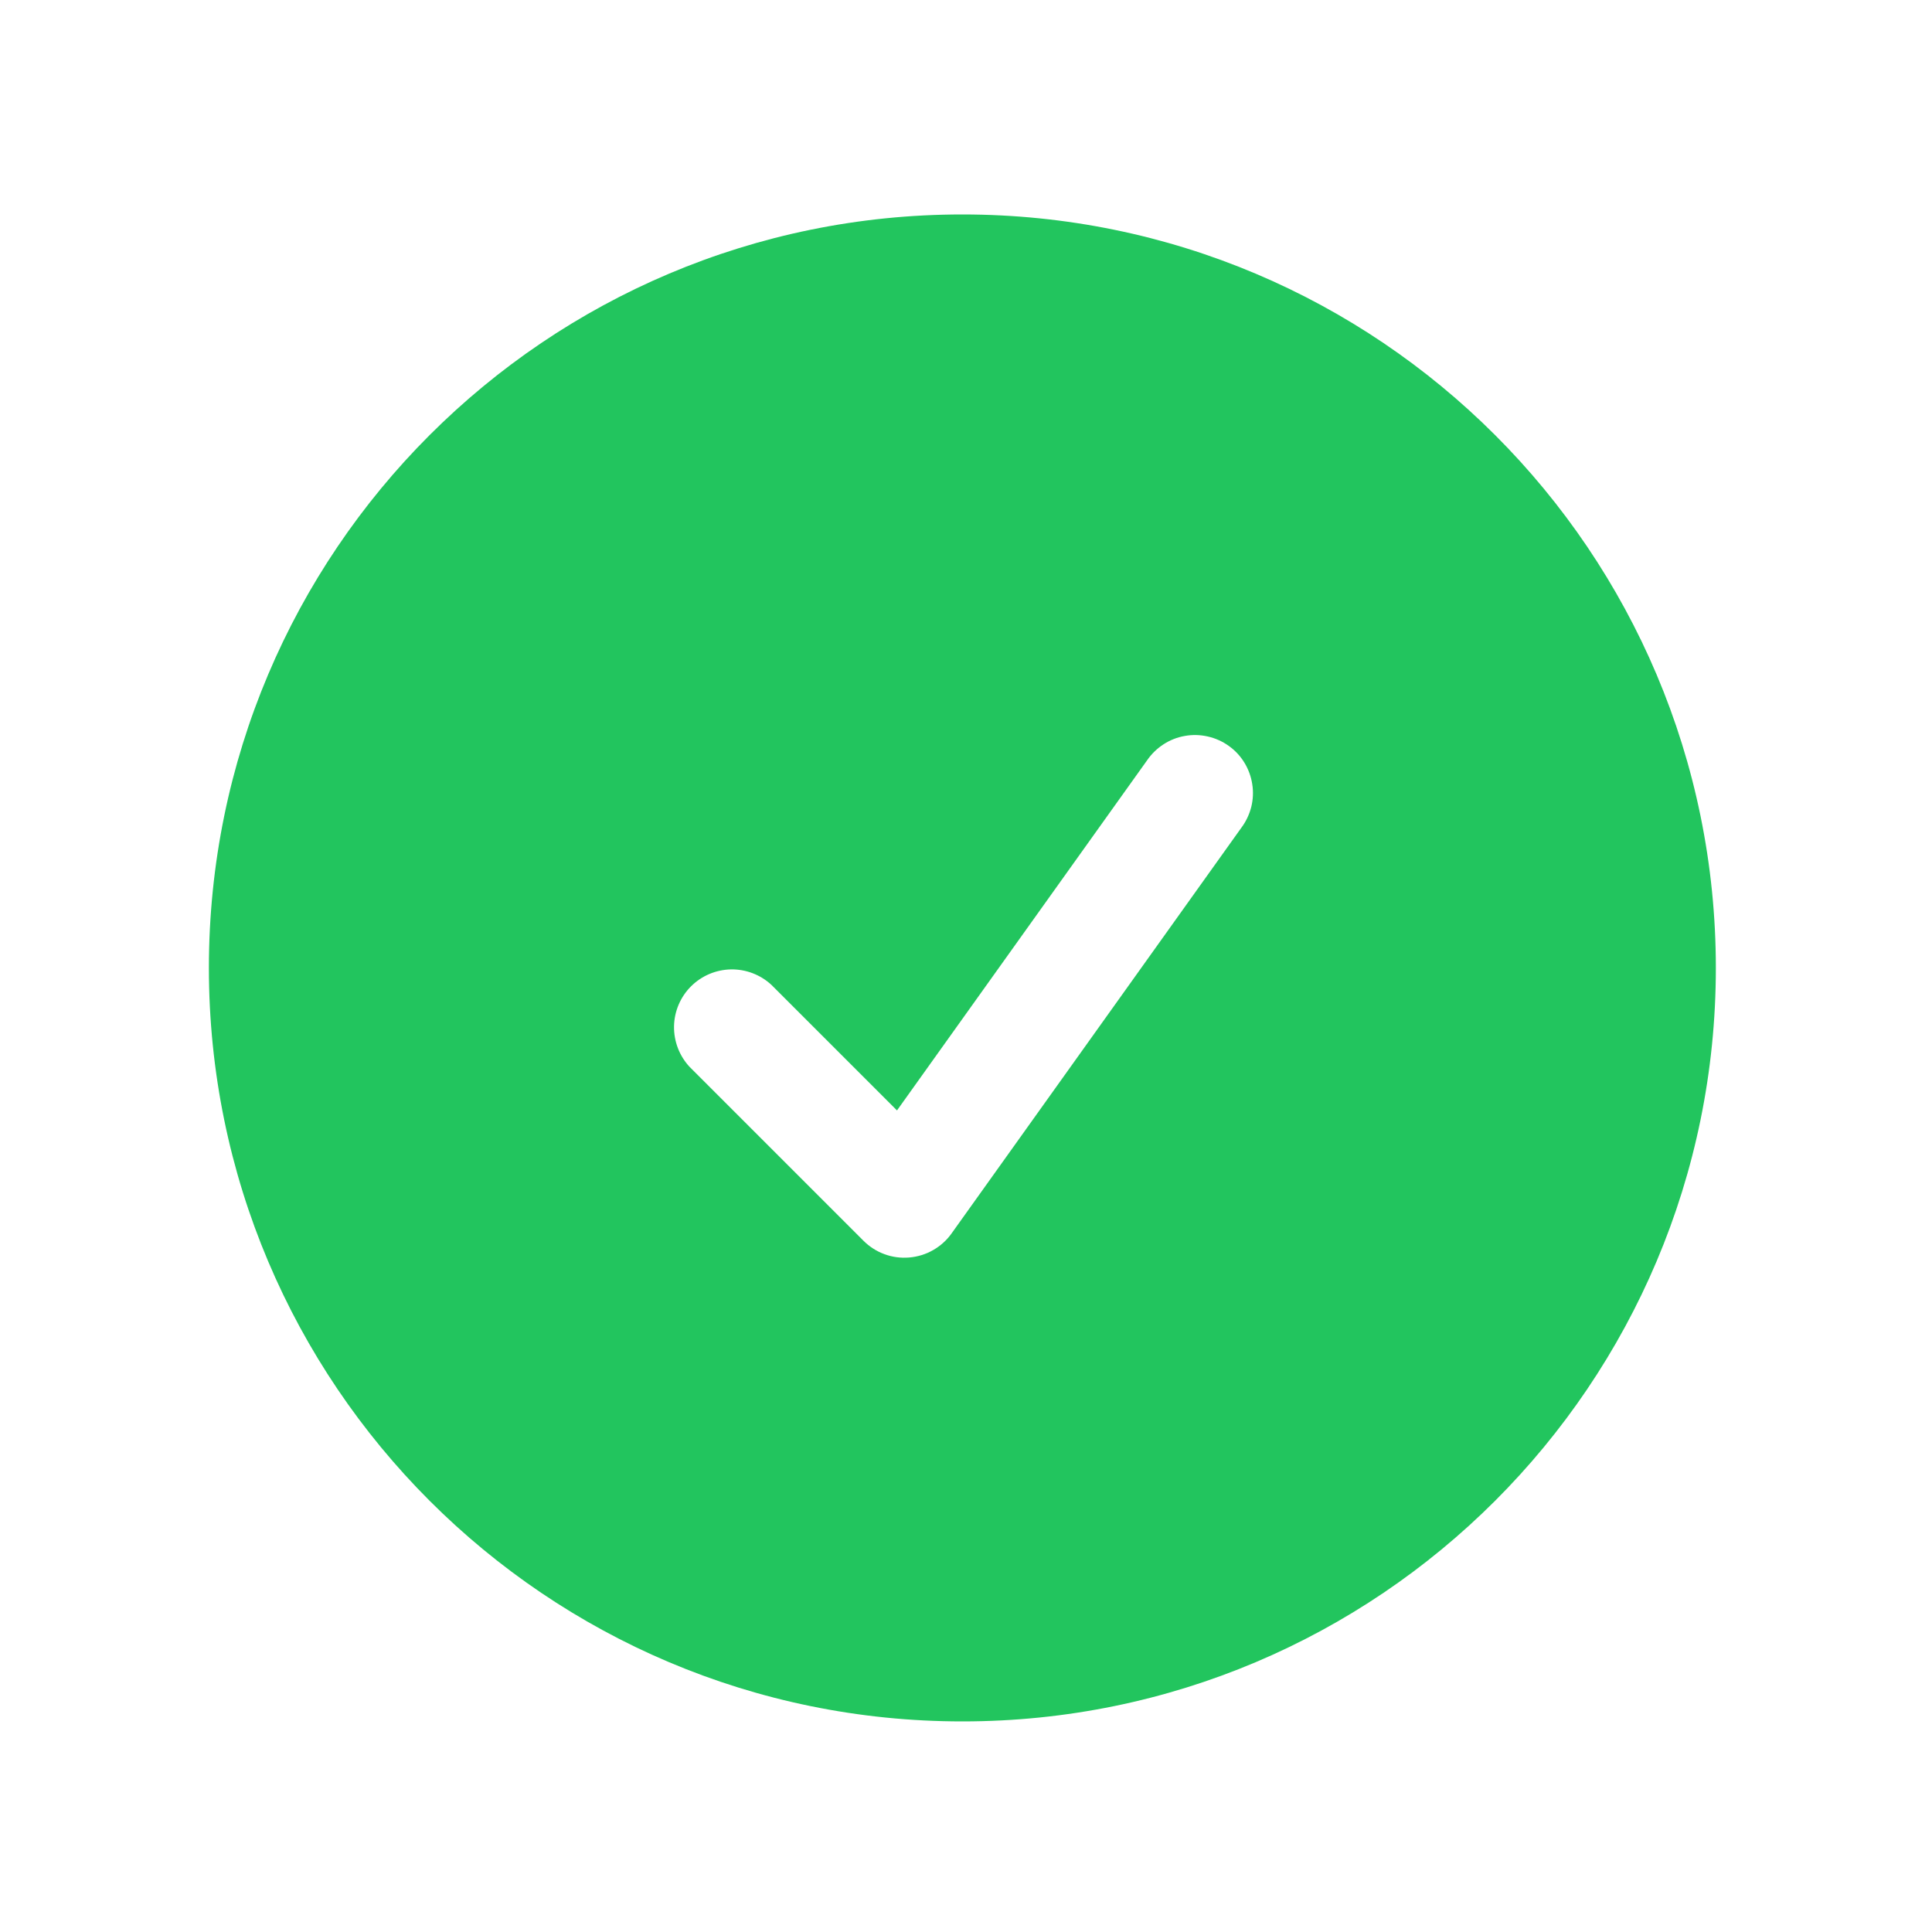 <svg width="25" height="25" viewBox="0 0 25 25" fill="none" xmlns="http://www.w3.org/2000/svg">
<path fill-rule="evenodd" clip-rule="evenodd" d="M2.703 12.525C2.703 7.14 7.068 2.775 12.453 2.775C17.838 2.775 22.203 7.14 22.203 12.525C22.203 17.91 17.838 22.275 12.453 22.275C7.068 22.275 2.703 17.91 2.703 12.525ZM16.063 10.711C16.123 10.631 16.166 10.54 16.191 10.443C16.215 10.346 16.22 10.245 16.204 10.147C16.189 10.048 16.154 9.953 16.102 9.868C16.05 9.783 15.981 9.709 15.899 9.651C15.818 9.593 15.726 9.552 15.628 9.53C15.531 9.508 15.43 9.505 15.332 9.523C15.233 9.54 15.139 9.577 15.055 9.632C14.972 9.686 14.899 9.757 14.843 9.839L11.607 14.369L9.983 12.745C9.841 12.613 9.653 12.541 9.459 12.544C9.264 12.548 9.079 12.626 8.941 12.764C8.804 12.901 8.725 13.087 8.722 13.281C8.719 13.475 8.791 13.663 8.923 13.805L11.173 16.055C11.25 16.132 11.343 16.192 11.445 16.229C11.547 16.267 11.656 16.281 11.765 16.272C11.873 16.263 11.979 16.231 12.073 16.177C12.168 16.123 12.25 16.05 12.313 15.961L16.063 10.711Z" fill="#22C55E"/>
</svg>
